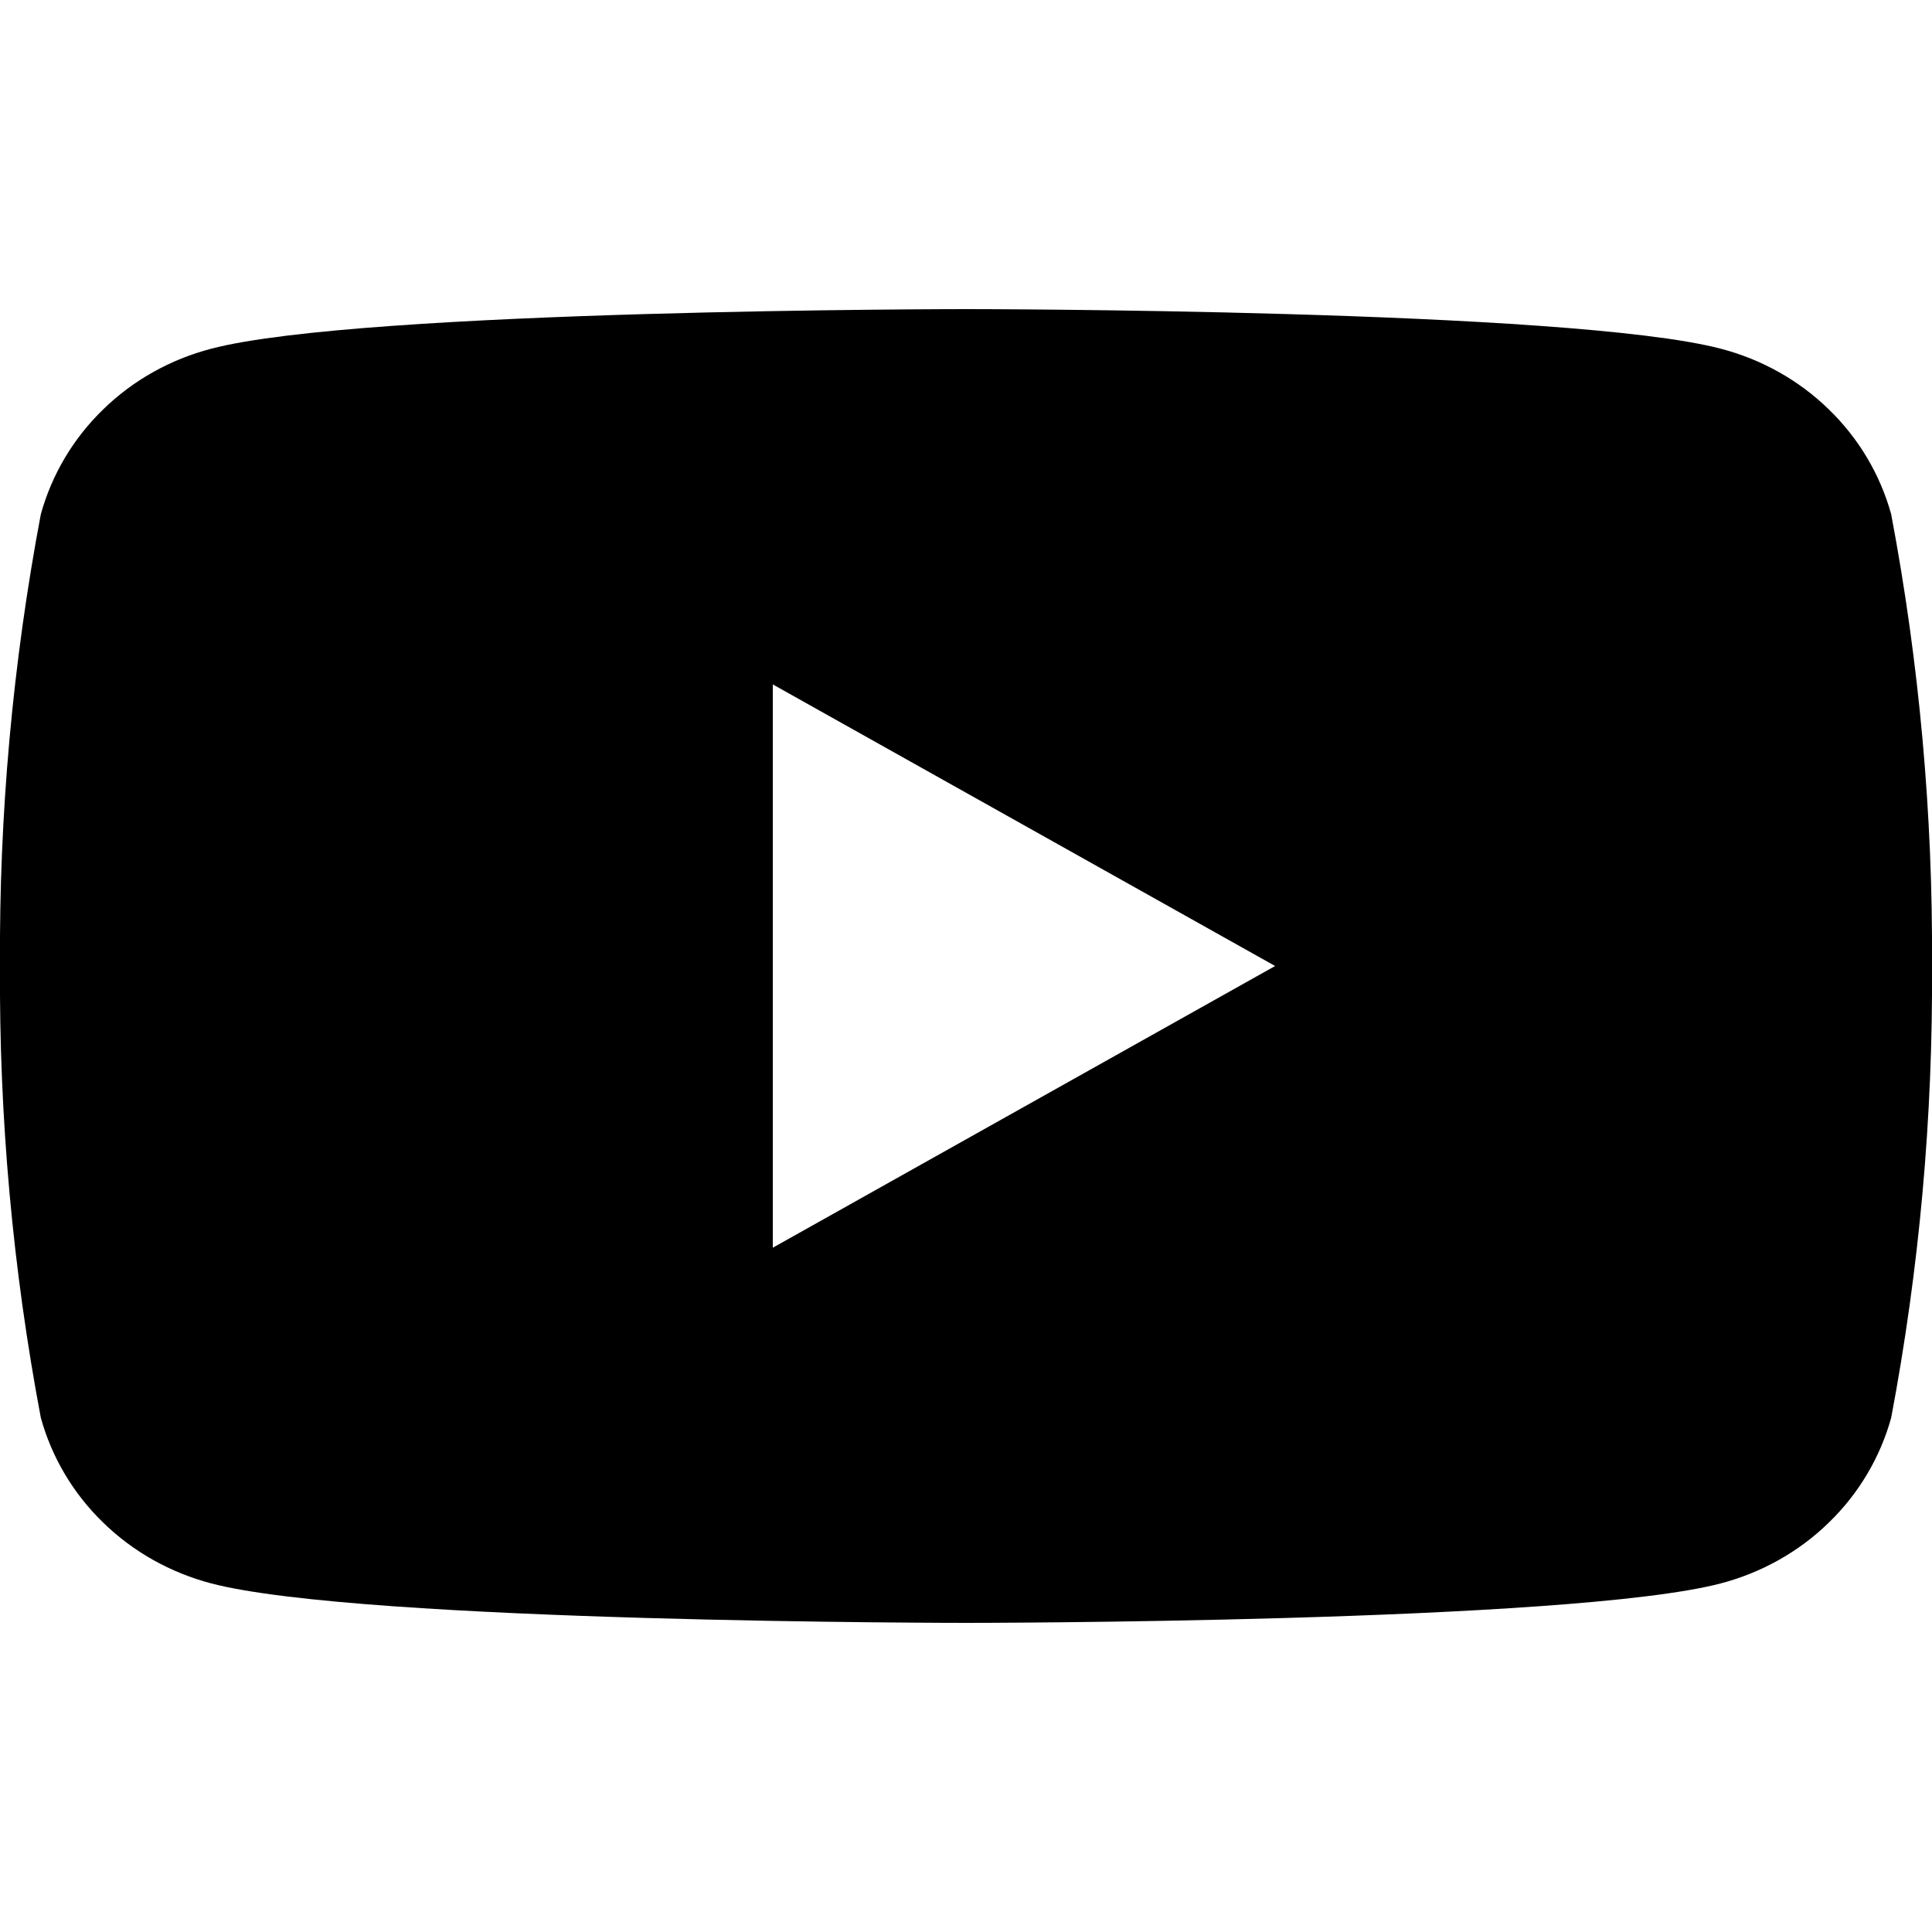 <svg width="16" height="16" viewBox="0 0 16 16" fill="none" xmlns="http://www.w3.org/2000/svg">
<path fill-rule="evenodd" clip-rule="evenodd" d="M15.145 3.39C15.393 3.63 15.571 3.93 15.662 4.259C15.895 5.493 16.008 6.745 16 8C16.008 9.255 15.895 10.507 15.662 11.741C15.571 12.07 15.393 12.37 15.145 12.61C14.898 12.851 14.589 13.024 14.251 13.113C13.005 13.44 8 13.44 8 13.44C8 13.44 2.995 13.44 1.749 13.113C1.411 13.024 1.102 12.851 0.855 12.61C0.607 12.37 0.429 12.07 0.338 11.741C0.105 10.507 -0.008 9.255 0 8C-0.008 6.745 0.105 5.493 0.338 4.259C0.429 3.93 0.607 3.63 0.855 3.39C1.102 3.149 1.411 2.976 1.749 2.888C2.995 2.56 8 2.56 8 2.56C8 2.56 13.005 2.56 14.251 2.888C14.589 2.976 14.898 3.149 15.145 3.39ZM6.4 5.668V10.333L10.56 8L6.4 5.668Z" fill="black"/>
</svg>
